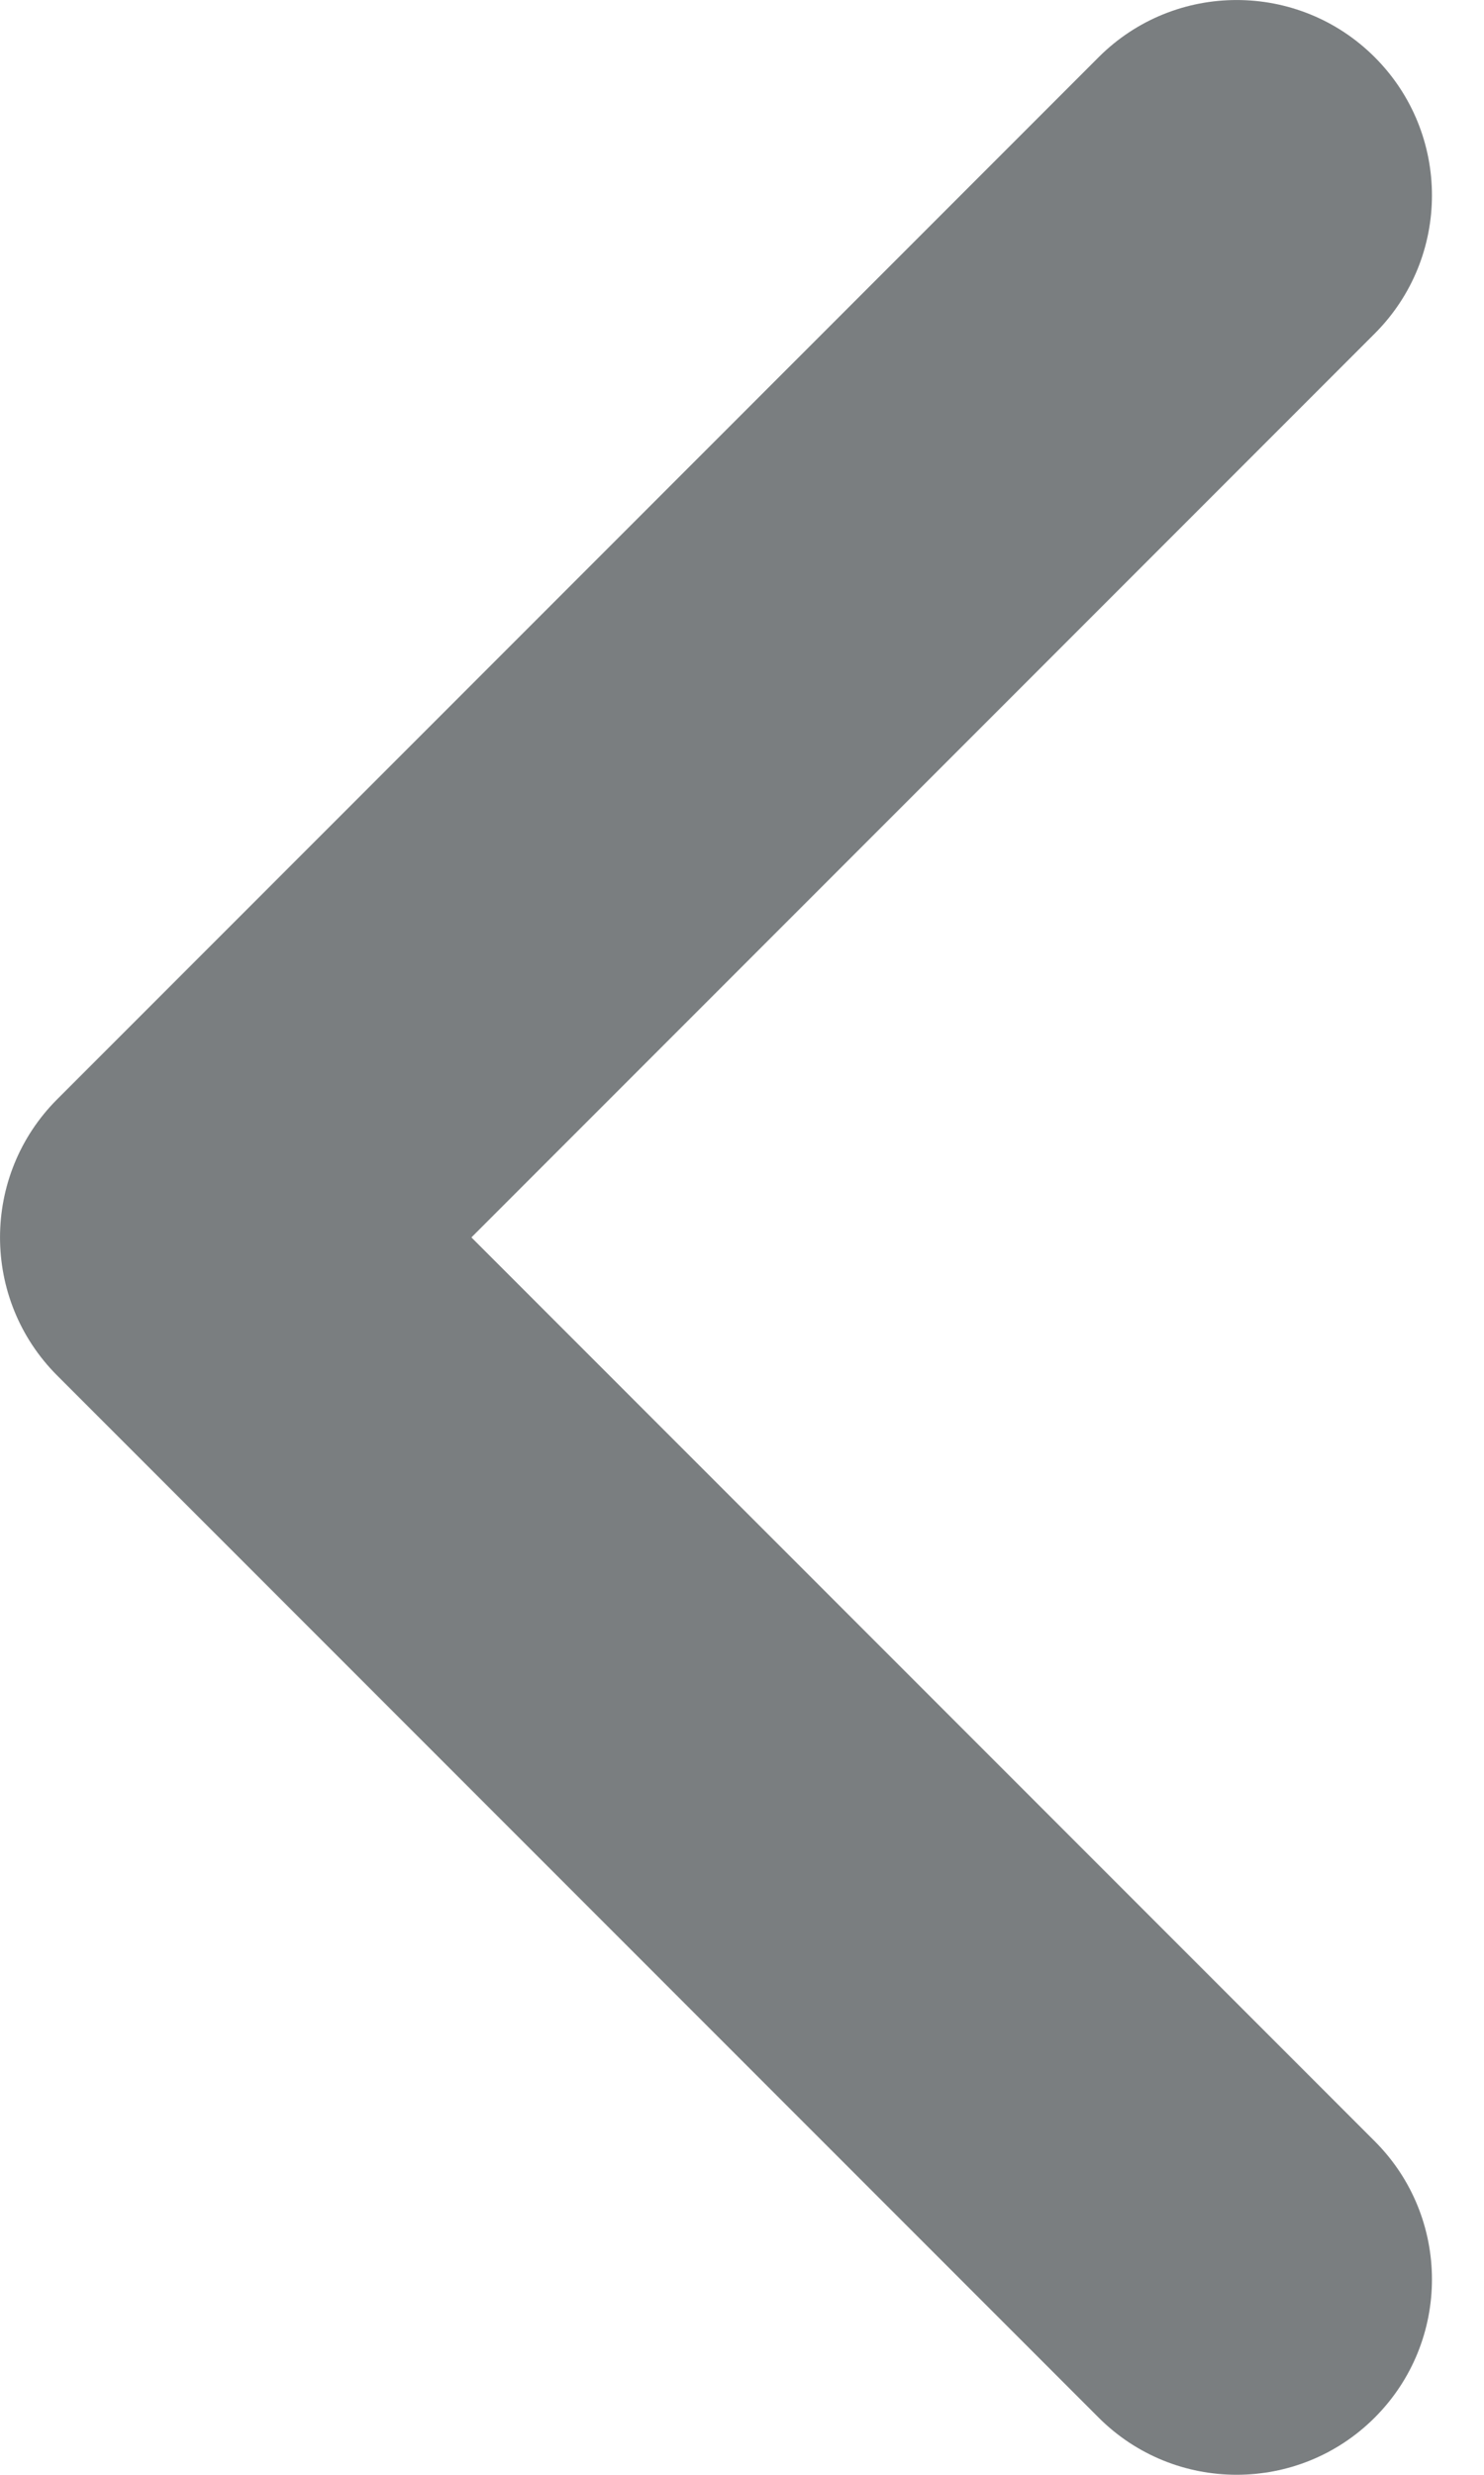 <svg width="18" height="30" viewBox="0 0 18 30" fill="none" xmlns="http://www.w3.org/2000/svg">
<path fill-rule="evenodd" clip-rule="evenodd" d="M16.675 0.694C17.6 1.619 17.6 3.118 16.675 4.043L5.718 15L16.675 25.957C17.6 26.882 17.6 28.381 16.675 29.306C15.75 30.231 14.25 30.231 13.325 29.306L0.694 16.675C-0.231 15.75 -0.231 14.25 0.694 13.325L13.325 0.694C14.25 -0.231 15.75 -0.231 16.675 0.694Z" fill="#7A7E80"/>
</svg>
